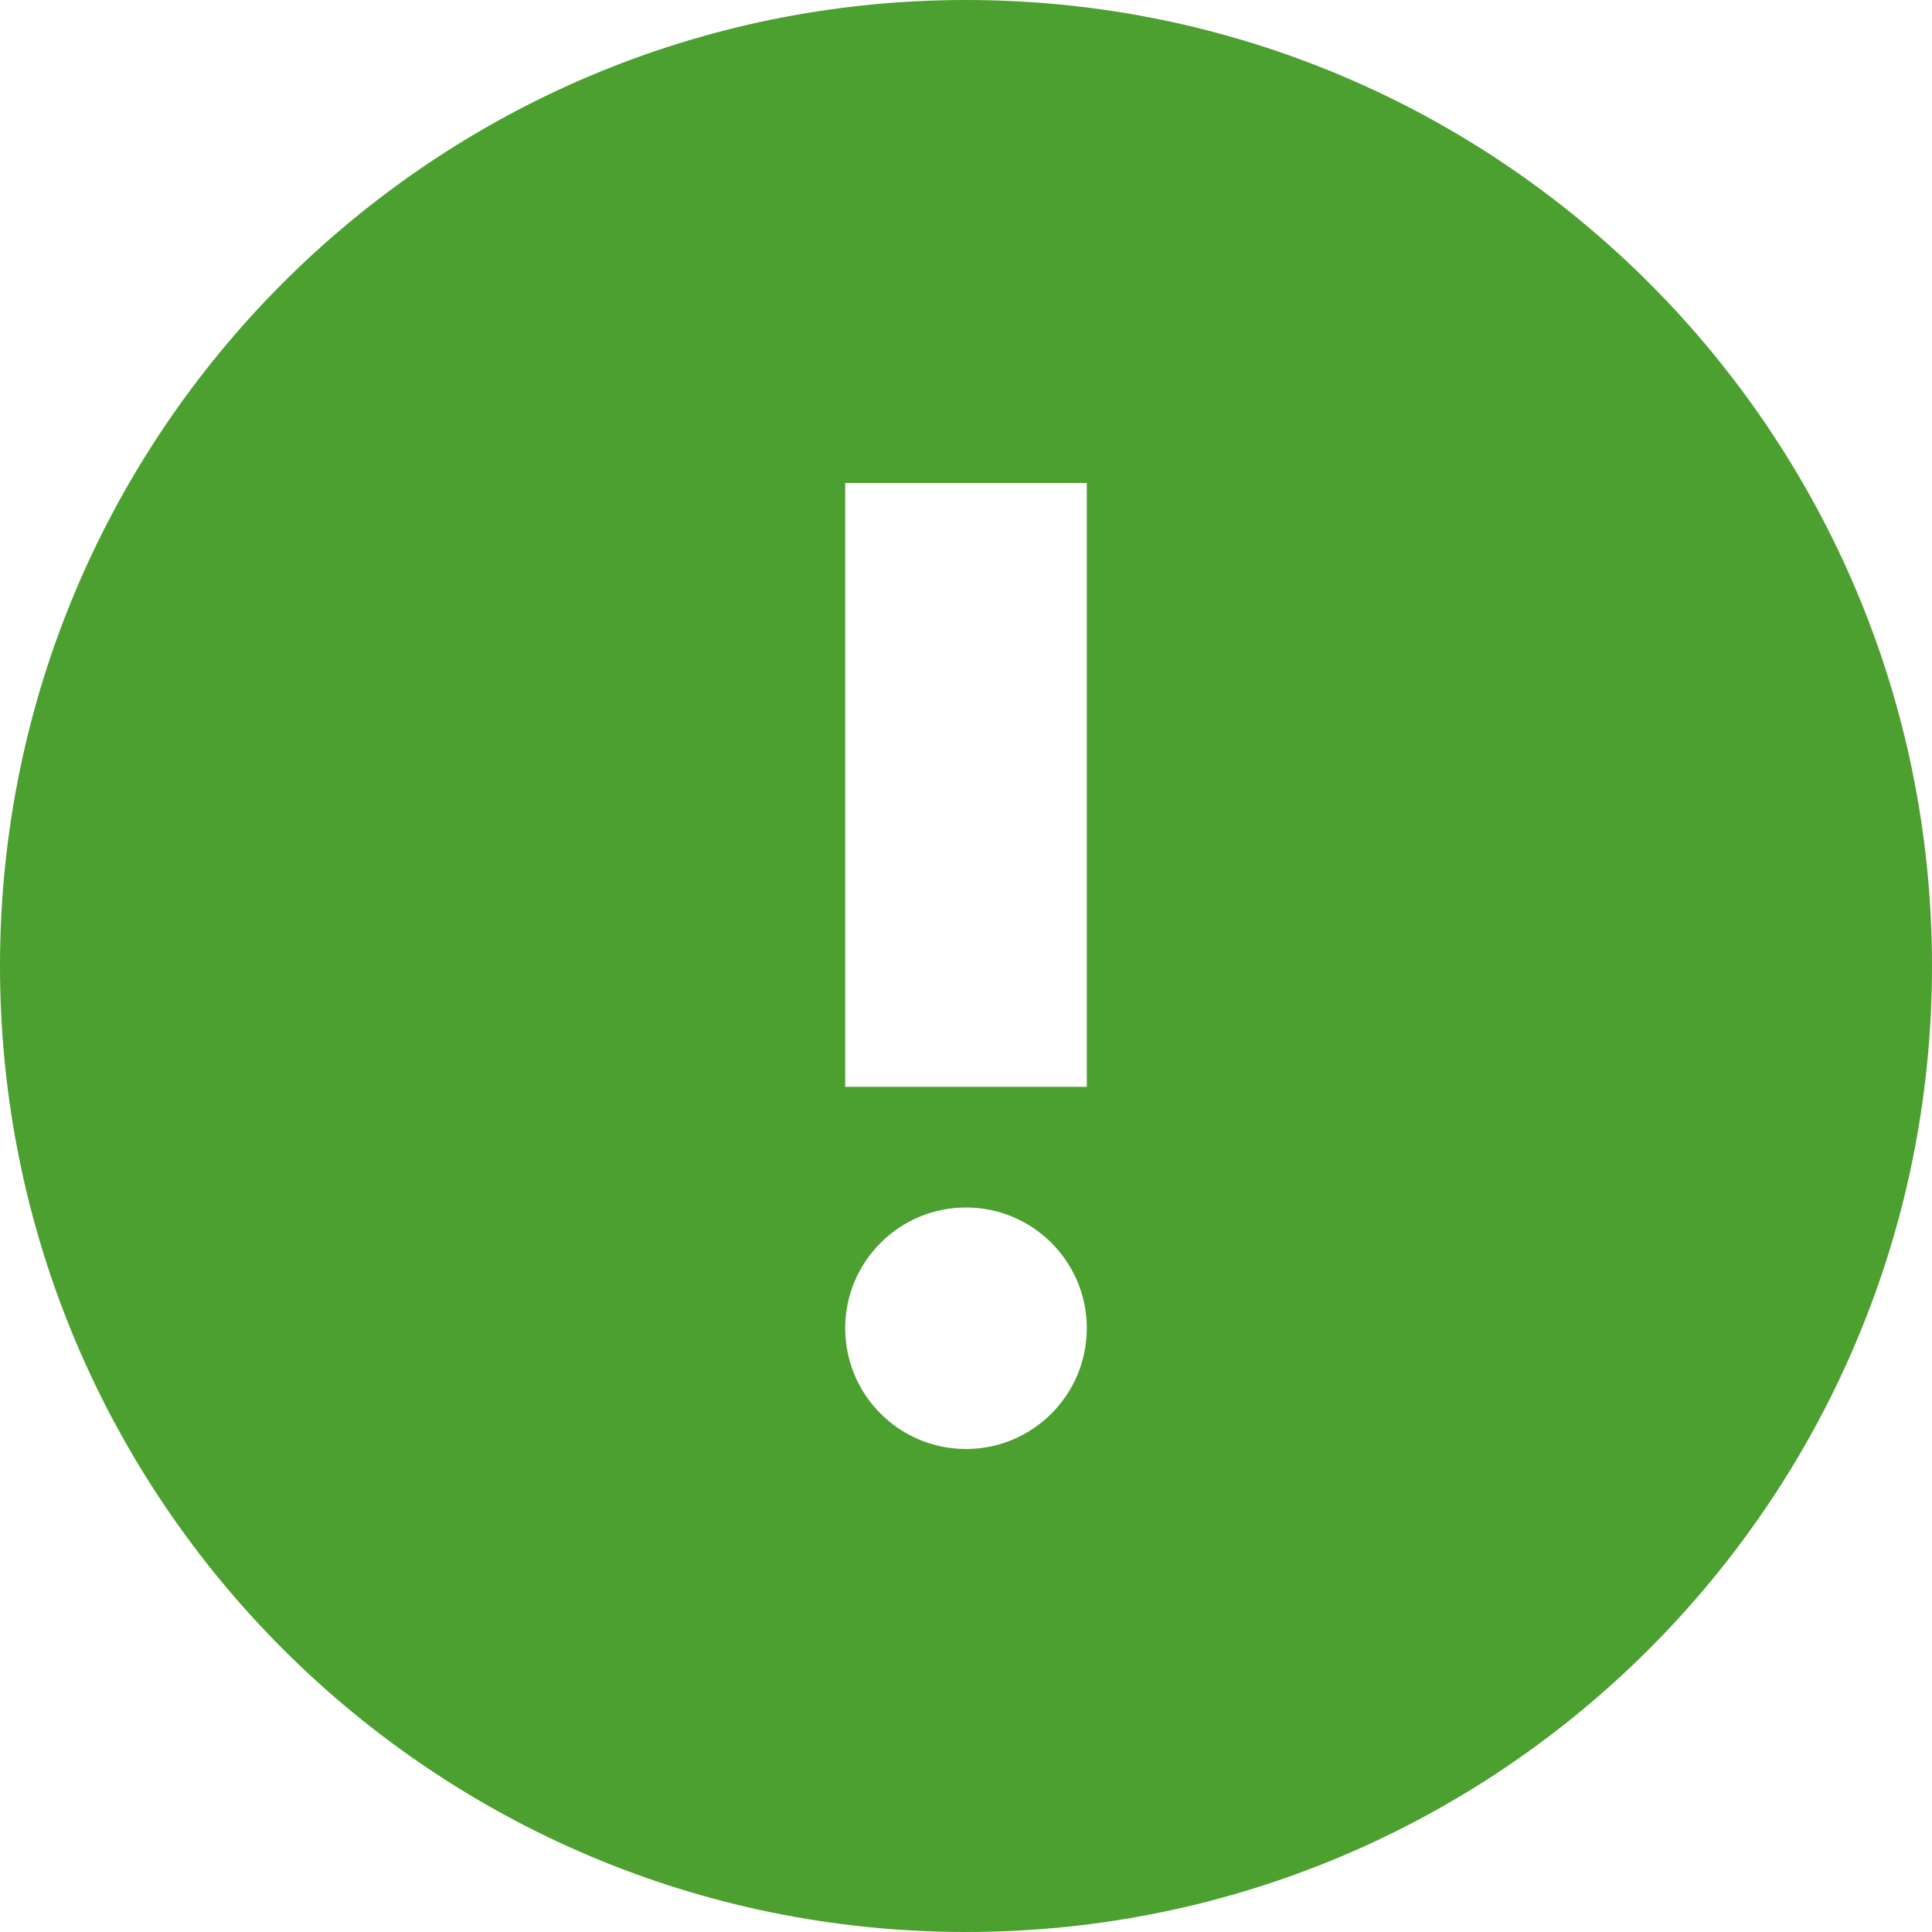 <svg width="19" height="19" viewBox="0 0 19 19" fill="none" xmlns="http://www.w3.org/2000/svg">
<path fill-rule="evenodd" clip-rule="evenodd" d="M9.5 19C14.747 19 19 14.747 19 9.5C19 4.253 14.747 0 9.5 0C4.253 0 0 4.253 0 9.5C0 14.747 4.253 19 9.5 19ZM8.312 4.75V10.688H10.688V4.75H8.312ZM10.688 13.062C10.688 13.718 10.156 14.25 9.5 14.25C8.844 14.25 8.312 13.718 8.312 13.062C8.312 12.407 8.844 11.875 9.5 11.875C10.156 11.875 10.688 12.407 10.688 13.062Z" fill="#4CA02F"/>
</svg>
